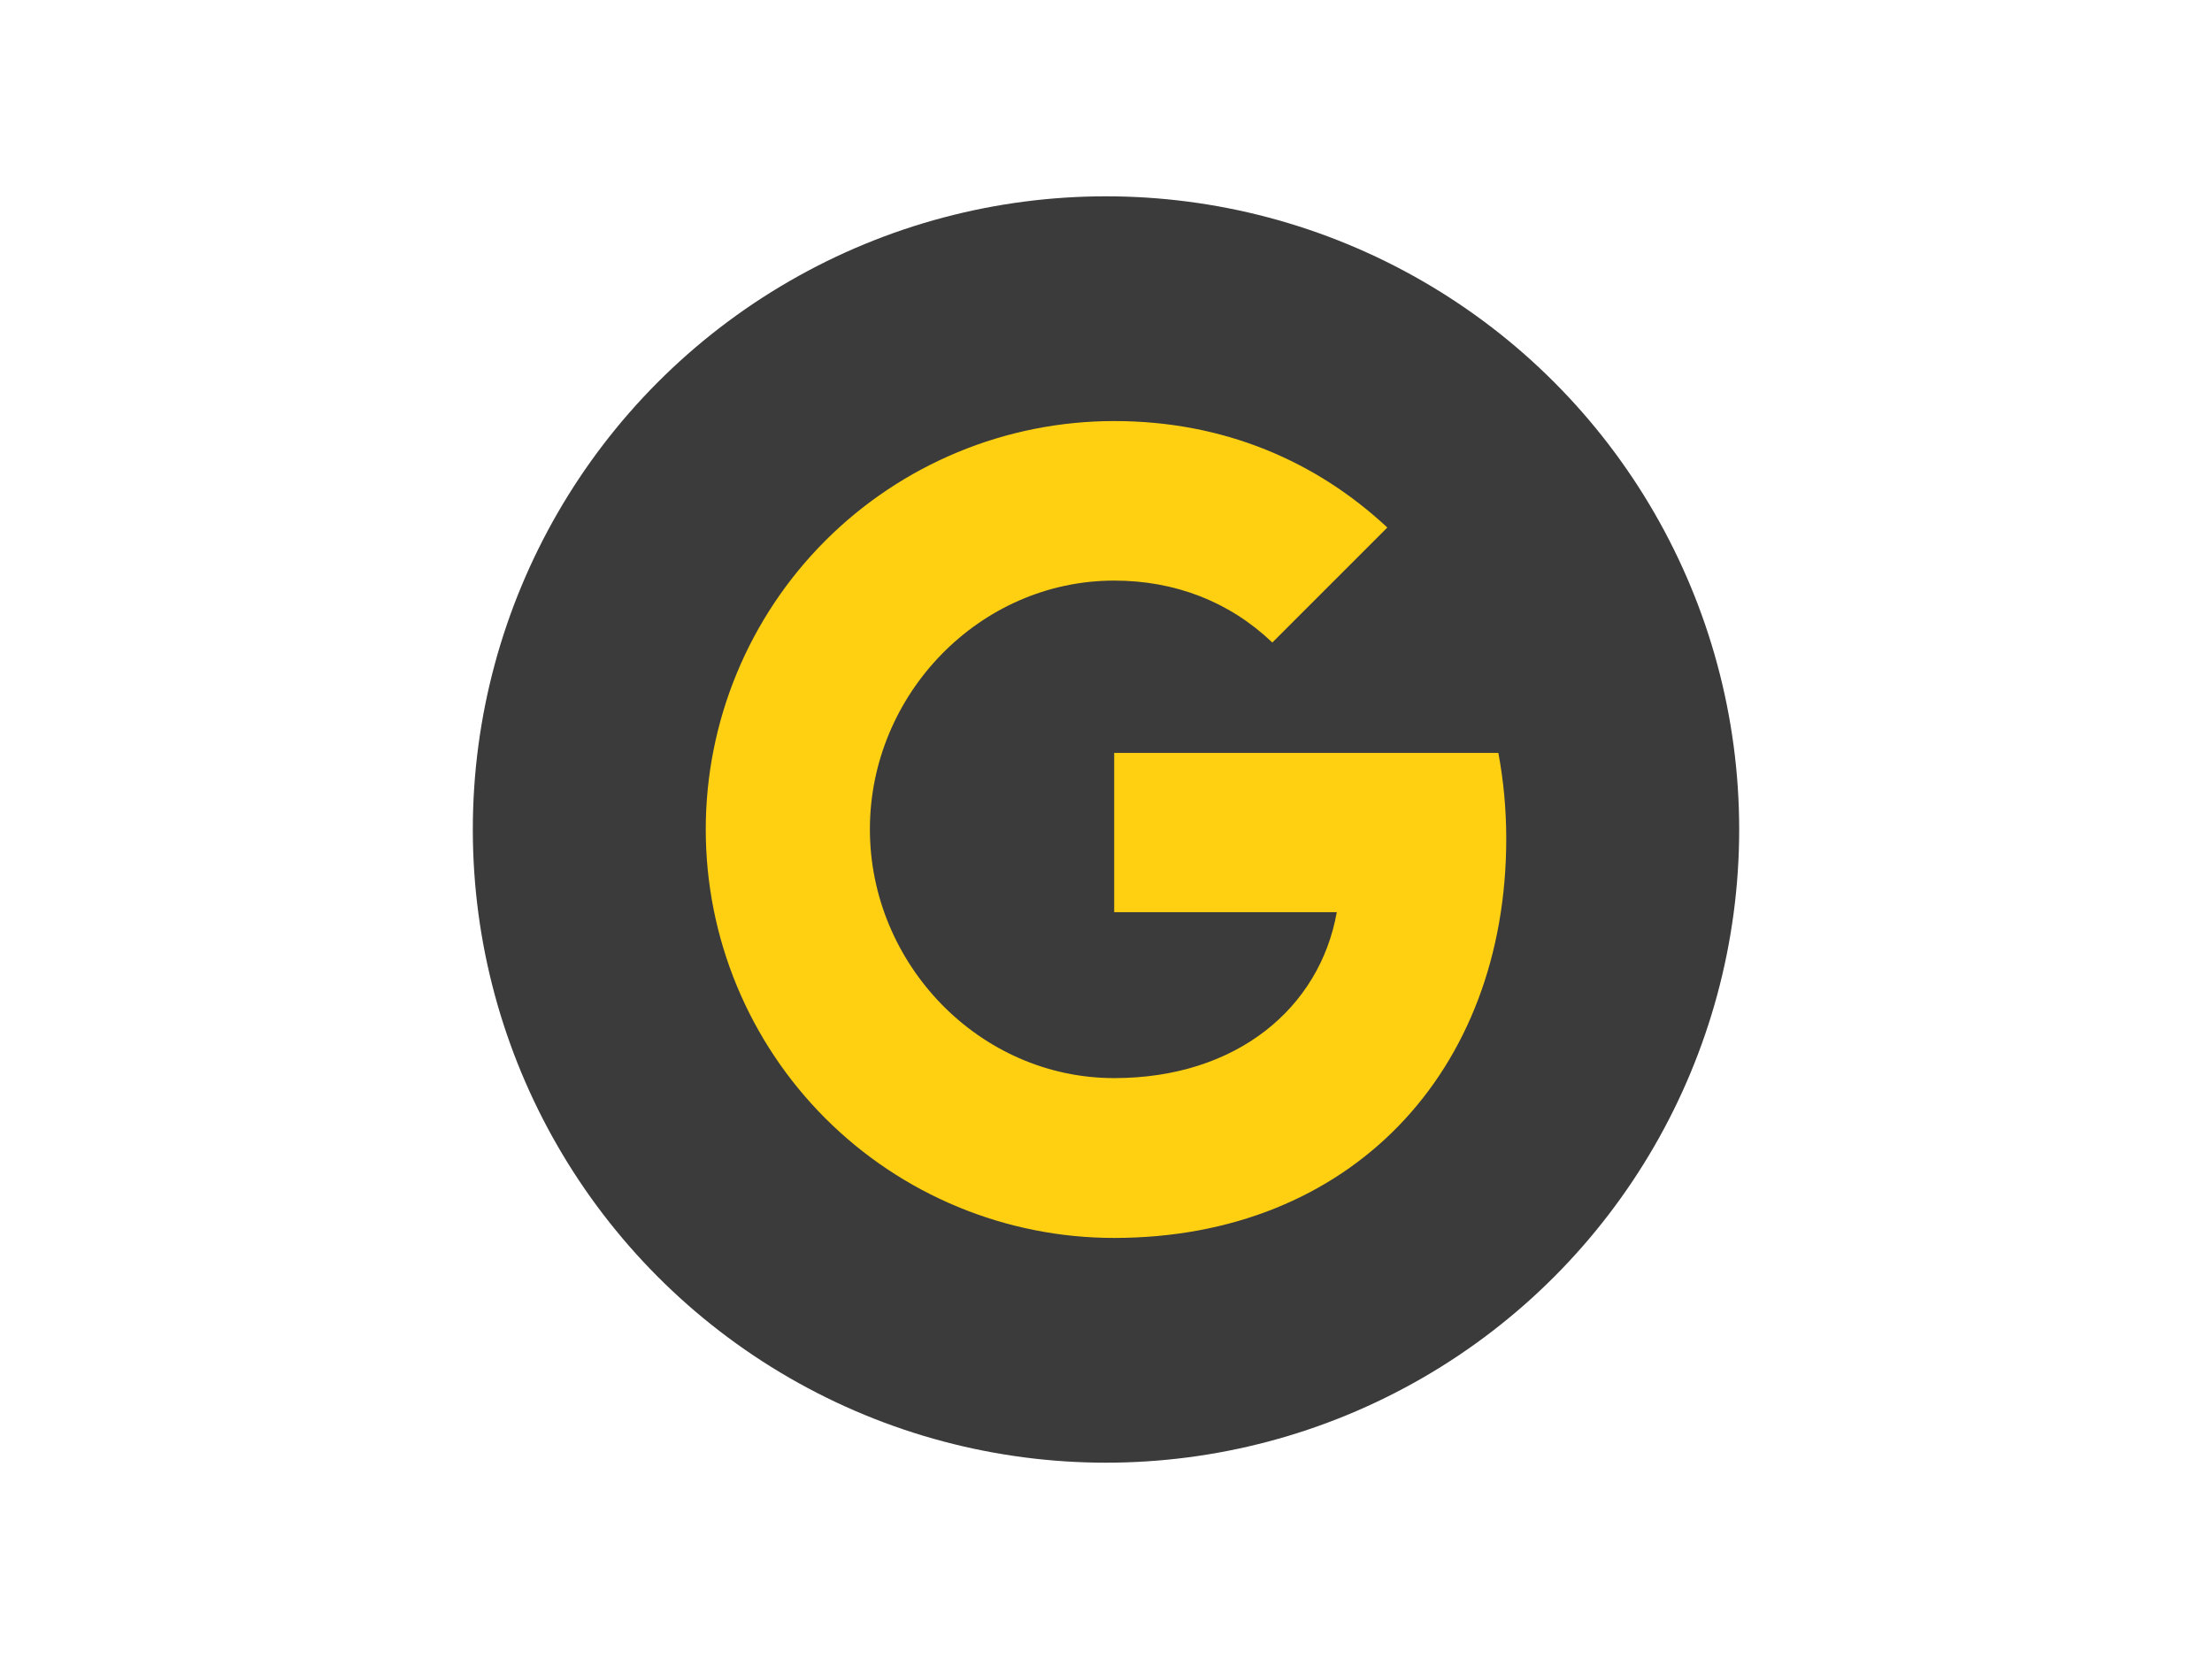 <svg width="800" height="600" xmlns="http://www.w3.org/2000/svg">

 <g>
  <title>Layer 1</title>
  <ellipse stroke-width="0" ry="229" rx="229" id="svg_1" cy="300" cx="400" stroke="#000" fill="#3b3b3b"/>
  <g stroke-width="0" stroke="null">
   <path stroke="null" fill="#ffd012" d="m541.902,272.299c1.846,9.889 2.851,20.228 2.851,31.017c0,84.392 -56.482,144.4 -141.789,144.4c-19.4,0.006 -38.611,-3.811 -56.536,-11.232c-17.924,-7.422 -34.211,-18.302 -47.929,-32.02c-13.718,-13.718 -24.598,-30.004 -32.02,-47.929c-7.421,-17.924 -11.238,-37.136 -11.232,-56.536c-0.006,-19.4 3.811,-38.611 11.232,-56.536c7.421,-17.924 18.302,-34.211 32.02,-47.929c13.718,-13.718 30.004,-24.598 47.929,-32.02c17.924,-7.421 37.135,-11.238 56.536,-11.232c39.885,0 73.213,14.676 98.783,38.505l-41.641,41.641l0,-0.105c-15.501,-14.766 -35.174,-22.344 -57.142,-22.344c-48.739,0 -88.354,41.176 -88.354,89.929c0,48.739 39.615,90.004 88.354,90.004c44.222,0 74.323,-25.285 80.506,-60.008l-80.506,0l0,-57.607l138.953,0l-0.015,0z"/>
  </g>
 </g>
</svg>